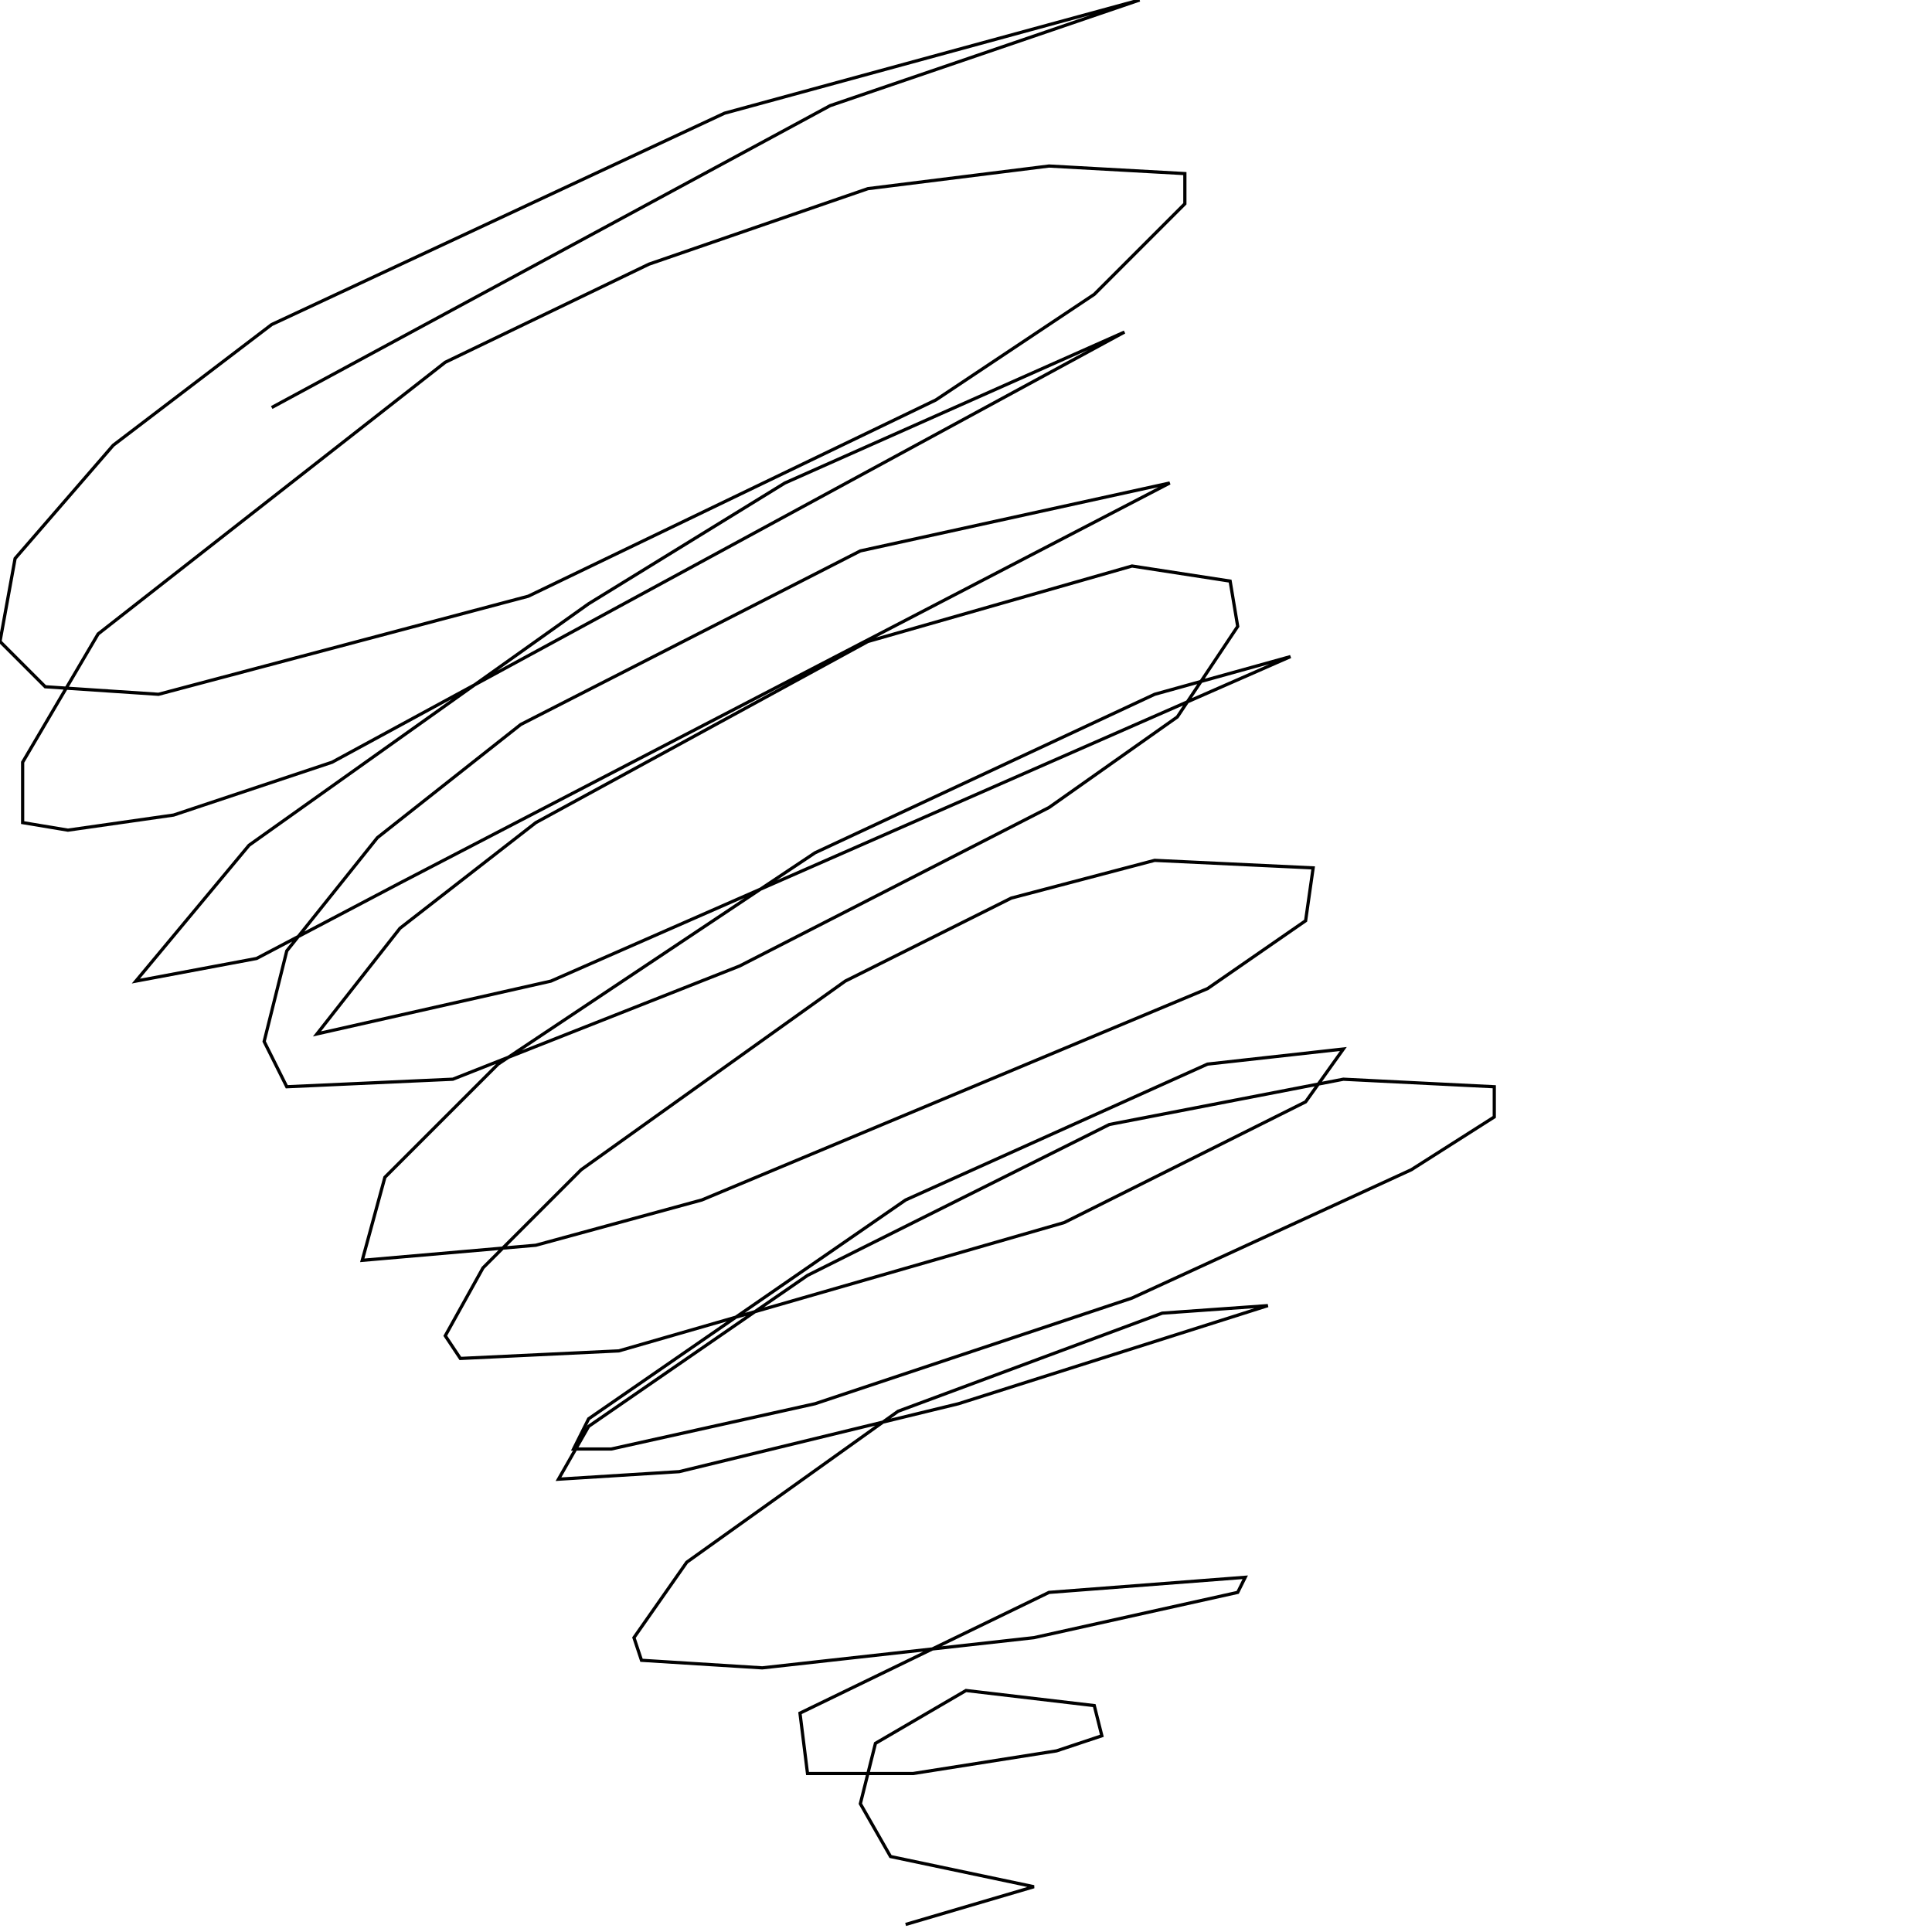 <?xml version="1.0" encoding="UTF-8" standalone="no"?>
<!--Created with ndjsontosvg (https:https://github.com/thompson318/ndjsontosvg) 
	from the simplified Google quickdraw data set. key_id = 5713005952106496-->
<svg width="600" height="600"
	xmlns="http://www.w3.org/2000/svg">
	xmlns:ndjsontosvg="https://github.com/thompson318/ndjsontosvg"
	xmlns:quickdraw="https://quickdraw.withgoogle.com/data"
	xmlns:scikit-surgery="https://doi.org/10.1007/s11548-020-02180-5">

	<rect width="100%" height="100%" fill="white" />
	<path d = "M 281.25 597.66 L 321.09 585.94 L 276.56 576.56 L 267.19 560.16 L 271.88 541.41 L 300.00 525.00 L 339.84 529.69 L 342.19 539.06 L 328.12 543.75 L 283.59 550.78 L 250.78 550.78 L 248.44 532.03 L 325.78 494.53 L 386.72 489.84 L 384.38 494.53 L 321.09 508.59 L 236.72 517.97 L 199.22 515.62 L 196.88 508.59 L 213.28 485.16 L 278.91 438.28 L 360.94 407.81 L 393.75 405.47 L 297.66 435.94 L 210.94 457.03 L 173.44 459.38 L 182.81 442.97 L 250.78 396.09 L 344.53 349.22 L 417.19 335.16 L 464.06 337.50 L 464.06 346.88 L 438.28 363.28 L 351.56 403.12 L 253.12 435.94 L 189.84 450.00 L 178.12 450.00 L 182.81 440.62 L 281.25 372.66 L 375.00 330.47 L 417.19 325.78 L 405.47 342.19 L 330.47 379.69 L 192.19 419.53 L 142.97 421.88 L 138.28 414.84 L 150.00 393.75 L 180.47 363.28 L 262.50 304.69 L 314.06 278.91 L 358.59 267.19 L 407.81 269.53 L 405.47 285.94 L 375.00 307.03 L 217.97 372.66 L 166.41 386.72 L 112.50 391.41 L 119.53 365.62 L 154.69 330.47 L 253.12 264.84 L 358.59 215.62 L 400.78 203.91 L 171.09 304.69 L 98.44 321.09 L 124.22 288.28 L 166.41 255.47 L 269.53 199.22 L 351.56 175.78 L 382.03 180.47 L 384.38 194.53 L 365.62 222.66 L 325.78 250.78 L 229.69 300.00 L 140.62 335.16 L 89.06 337.50 L 82.03 323.44 L 89.06 295.31 L 117.19 260.16 L 161.72 225.00 L 267.19 171.09 L 363.28 150.00 L 124.22 274.22 L 79.69 297.66 L 42.19 304.69 L 77.34 262.50 L 182.81 187.50 L 243.75 150.00 L 349.22 103.12 L 103.12 236.72 L 53.91 253.12 L 21.09 257.81 L 7.03 255.47 L 7.03 236.72 L 30.47 196.88 L 138.28 112.50 L 201.56 82.03 L 269.53 58.59 L 325.78 51.56 L 367.97 53.91 L 367.97 63.28 L 339.84 91.41 L 290.62 124.22 L 164.06 185.16 L 49.22 215.62 L 14.06 213.28 L 0.00 199.22 L 4.69 173.44 L 35.16 138.28 L 84.38 100.78 L 225.00 35.16 L 353.91 0.00 L 257.81 32.81 L 84.38 126.56" stroke="black" fill="transparent"/>
</svg>